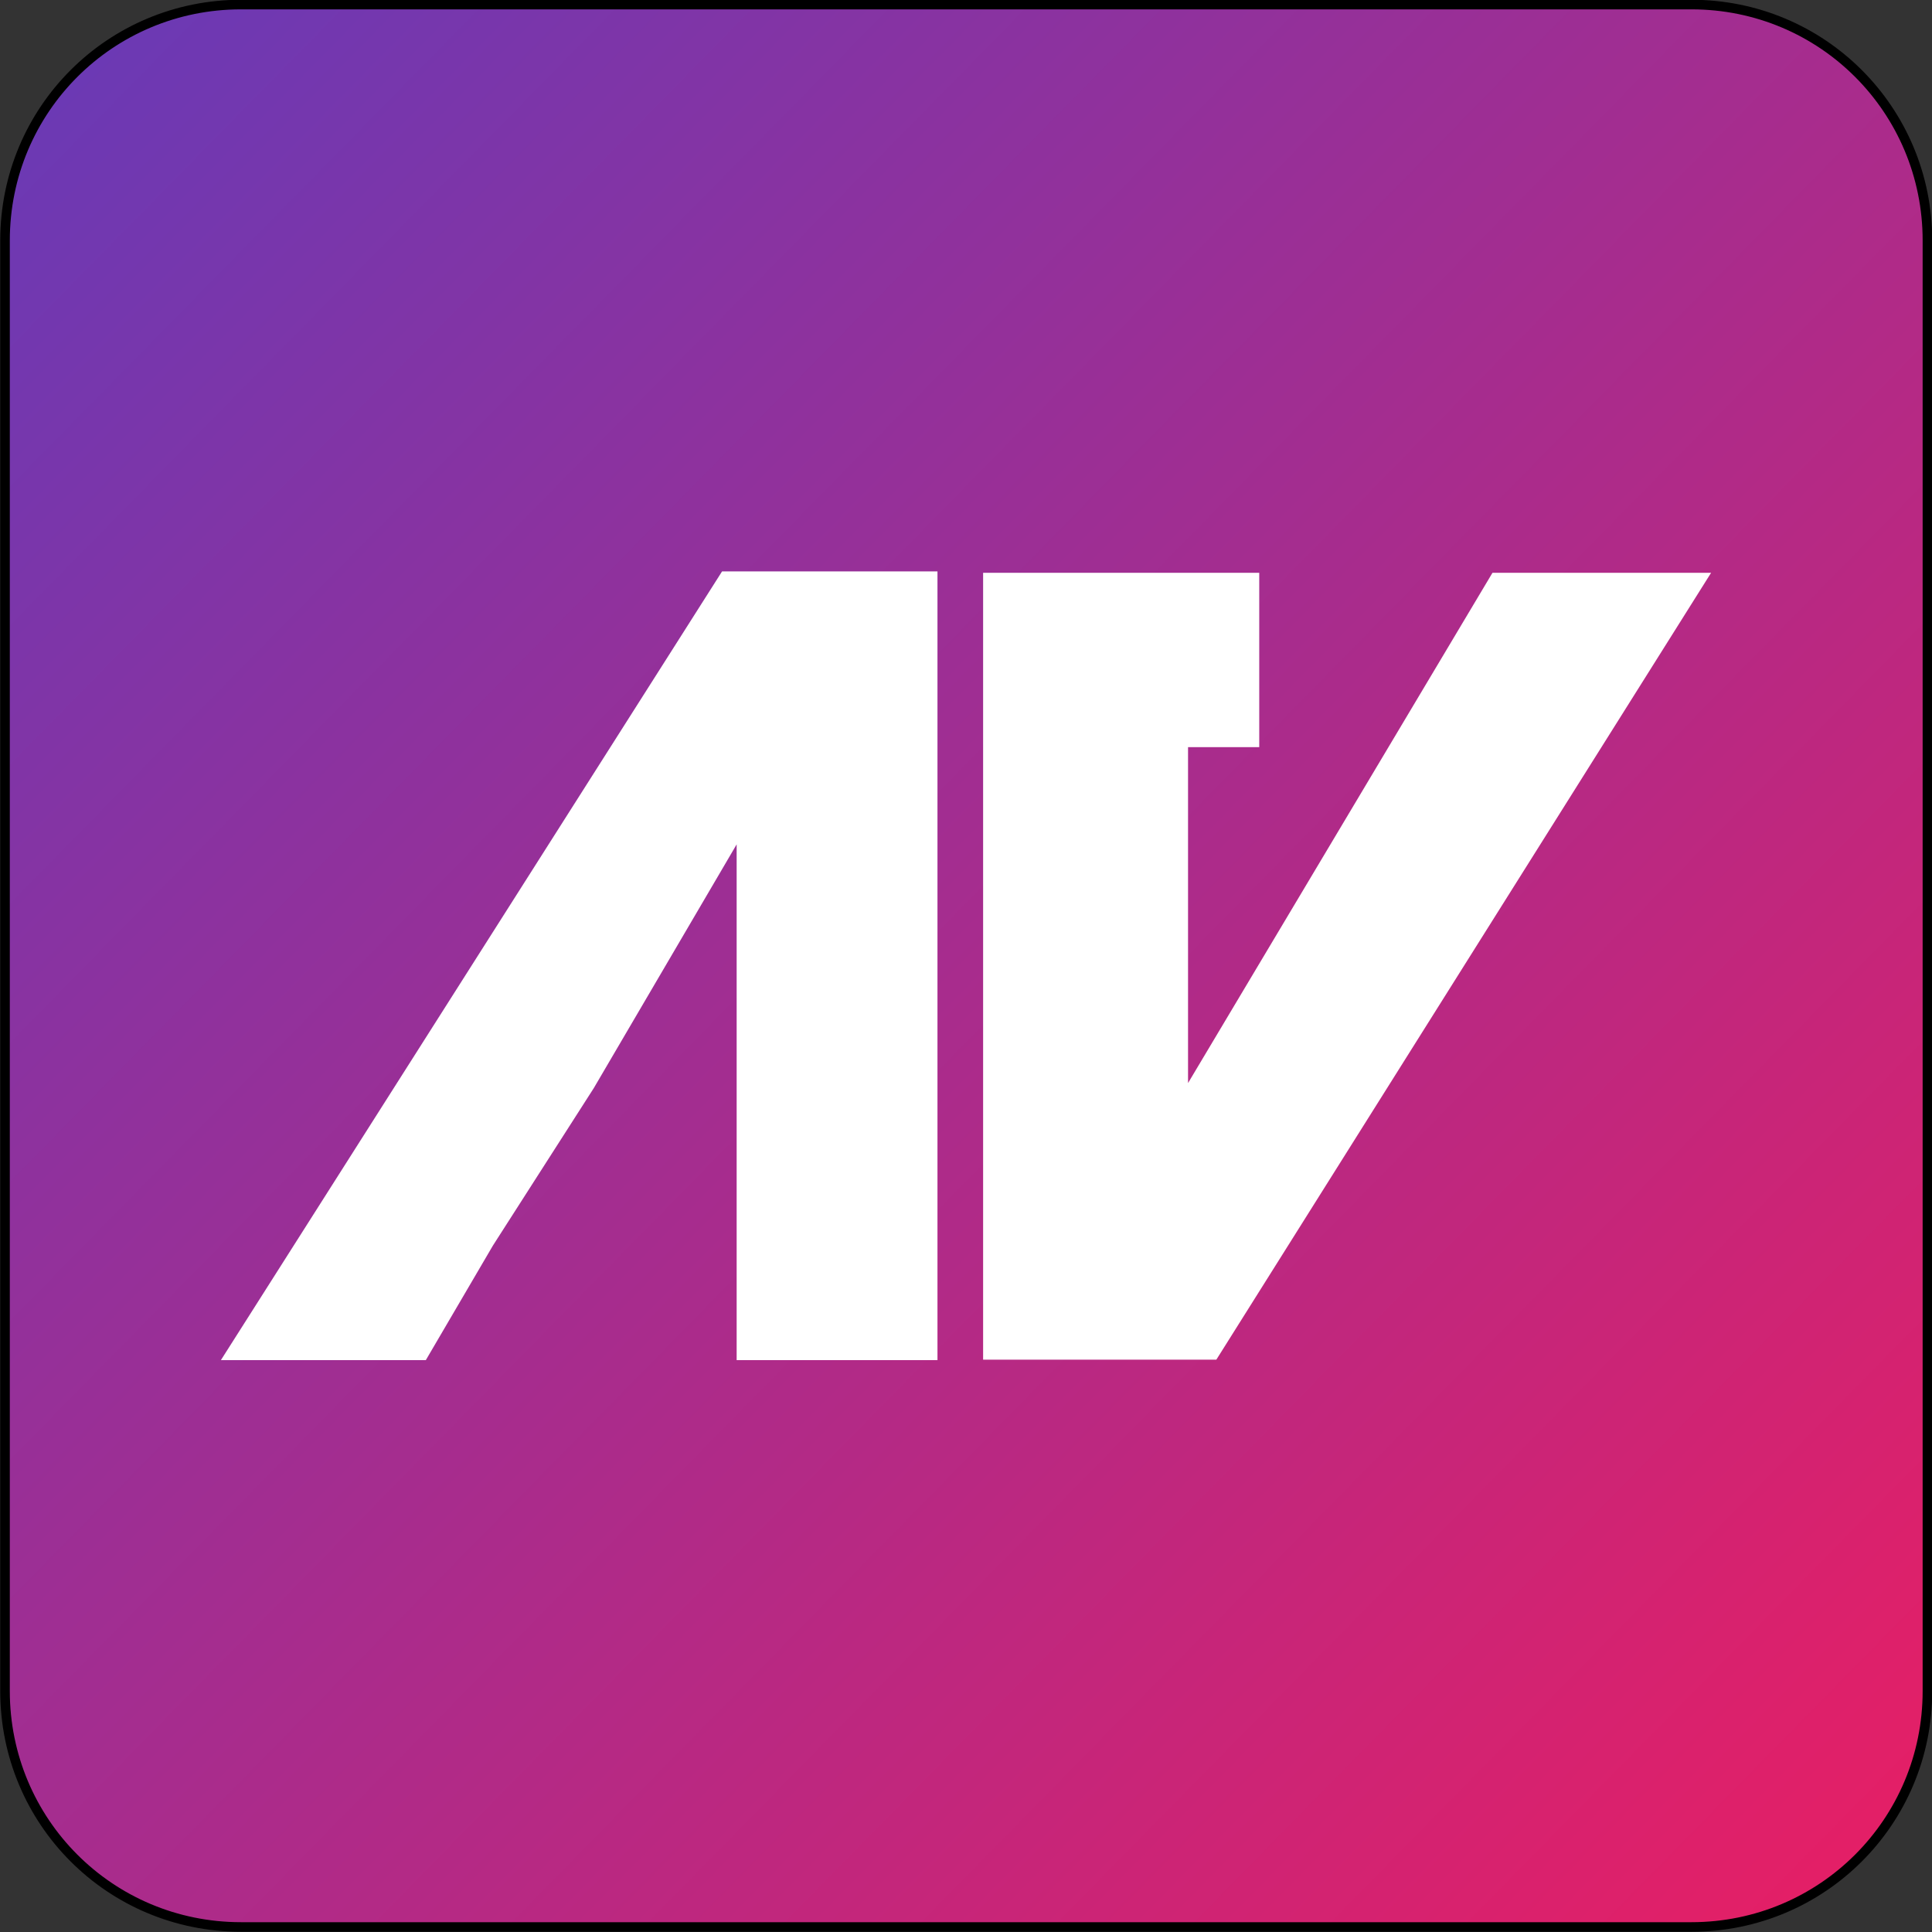 <?xml version="1.0" encoding="UTF-8" standalone="no"?>
<!-- Created with Inkscape (http://www.inkscape.org/) -->

<svg
   xmlns:dc="http://purl.org/dc/elements/1.1/"
   xmlns:cc="http://creativecommons.org/ns#"
   xmlns:rdf="http://www.w3.org/1999/02/22-rdf-syntax-ns#"
   xmlns:svg="http://www.w3.org/2000/svg"
   xmlns="http://www.w3.org/2000/svg"
   xmlns:xlink="http://www.w3.org/1999/xlink"
   xmlns:sodipodi="http://sodipodi.sourceforge.net/DTD/sodipodi-0.dtd"
   xmlns:inkscape="http://www.inkscape.org/namespaces/inkscape"
   width="16"
   height="16"
   viewBox="0 0 4.233 4.233"
   version="1.1"
   id="svg8"
   inkscape:version="0.92.3 (2405546, 2018-03-11)"
   sodipodi:docname="av_icon_16.svg"
   inkscape:export-filename="/home/woody/Server/www/WORDPRESS/Themes/AV Themes/Sources/Logo/av_icon_64.png"
   inkscape:export-xdpi="89.5"
   inkscape:export-ydpi="89.5">
  <rect x="0" y="0" width="4.233" height="4.233" fill="#333333" stroke="none"/>
  <defs
     id="defs2">
    <linearGradient
       inkscape:collect="always"
       id="linearGradient873">
      <stop
         style="stop-color:#673ab7;stop-opacity:1"
         offset="0"
         id="stop869" />
      <stop
         style="stop-color:#e91e63;stop-opacity:1"
         offset="1"
         id="stop871" />
    </linearGradient>
    <linearGradient
       inkscape:collect="always"
       xlink:href="#linearGradient873"
       id="linearGradient881"
       gradientUnits="userSpaceOnUse"
       x1="-341.378"
       y1="-82.931"
       x2="-337.112"
       y2="-78.743"
       gradientTransform="translate(341.388,375.708)" />
  </defs>
  <sodipodi:namedview
     id="base"
     pagecolor="#ffffff"
     bordercolor="#666666"
     borderopacity="1.0"
     inkscape:pageopacity="0.0"
     inkscape:pageshadow="2"
     inkscape:zoom="5.6568542"
     inkscape:cx="73.522024"
     inkscape:cy="-28.926723"
     inkscape:document-units="mm"
     inkscape:current-layer="layer1"
     showgrid="false"
     units="px"
     inkscape:window-width="1920"
     inkscape:window-height="1055"
     inkscape:window-x="1920"
     inkscape:window-y="0"
     inkscape:window-maximized="1" />
  <g
     inkscape:label="Layer 1"
     inkscape:groupmode="layer"
     id="layer1"
     transform="translate(0,-292.767)">
    <g
       id="g964">
      <path
         inkscape:export-ydpi="89"
         inkscape:export-xdpi="89"
         id="rect855-6"
         d="M 0.528,292.777 H 3.706 c 0.287,0 0.517,0.231 0.517,0.517 v 3.178 c 0,0.287 -0.231,0.517 -0.517,0.517 H 0.528 c -0.287,0 -0.517,-0.231 -0.517,-0.517 v -3.178 c 0,-0.287 0.231,-0.517 0.517,-0.517 z"
         style="opacity:1;fill:url(#linearGradient881);fill-opacity:1;stroke:#000000;stroke-width:0.021;stroke-miterlimit:4;stroke-dasharray:none;stroke-opacity:1"
         inkscape:connector-curvature="0" />
      <path
         d="m 0.484,295.747 h 0.449 l 0.147,-0.251 0.221,-0.345 0.313,-0.534 v 0.283 0.251 0.345 0.251 h 0.44 v -1.728 H 1.582 Z"
         style="font-style:normal;font-variant:normal;font-weight:bold;font-stretch:normal;font-size:74px;line-height:1.25;font-family:'Illegal Curves';-inkscape-font-specification:'Illegal Curves Bold';letter-spacing:0px;word-spacing:0px;fill:#ffffff;fill-opacity:1;stroke:none;stroke-width:0.265"
         id="path942"
         inkscape:connector-curvature="0" />
      <path
         d="m 2.603,295.14 v -0.736 h 0.156 v -0.382 H 2.603 2.442 2.154 v 1.724 h 0.511 l 1.084,-1.724 H 3.27 Z"
         style="font-style:normal;font-variant:normal;font-weight:bold;font-stretch:normal;font-size:74px;line-height:1.25;font-family:'Illegal Curves';-inkscape-font-specification:'Illegal Curves Bold';letter-spacing:0px;word-spacing:0px;fill:#ffffff;fill-opacity:1;stroke:none;stroke-width:0.265"
         id="path944"
         inkscape:connector-curvature="0" />
    </g>
  </g>
</svg>
